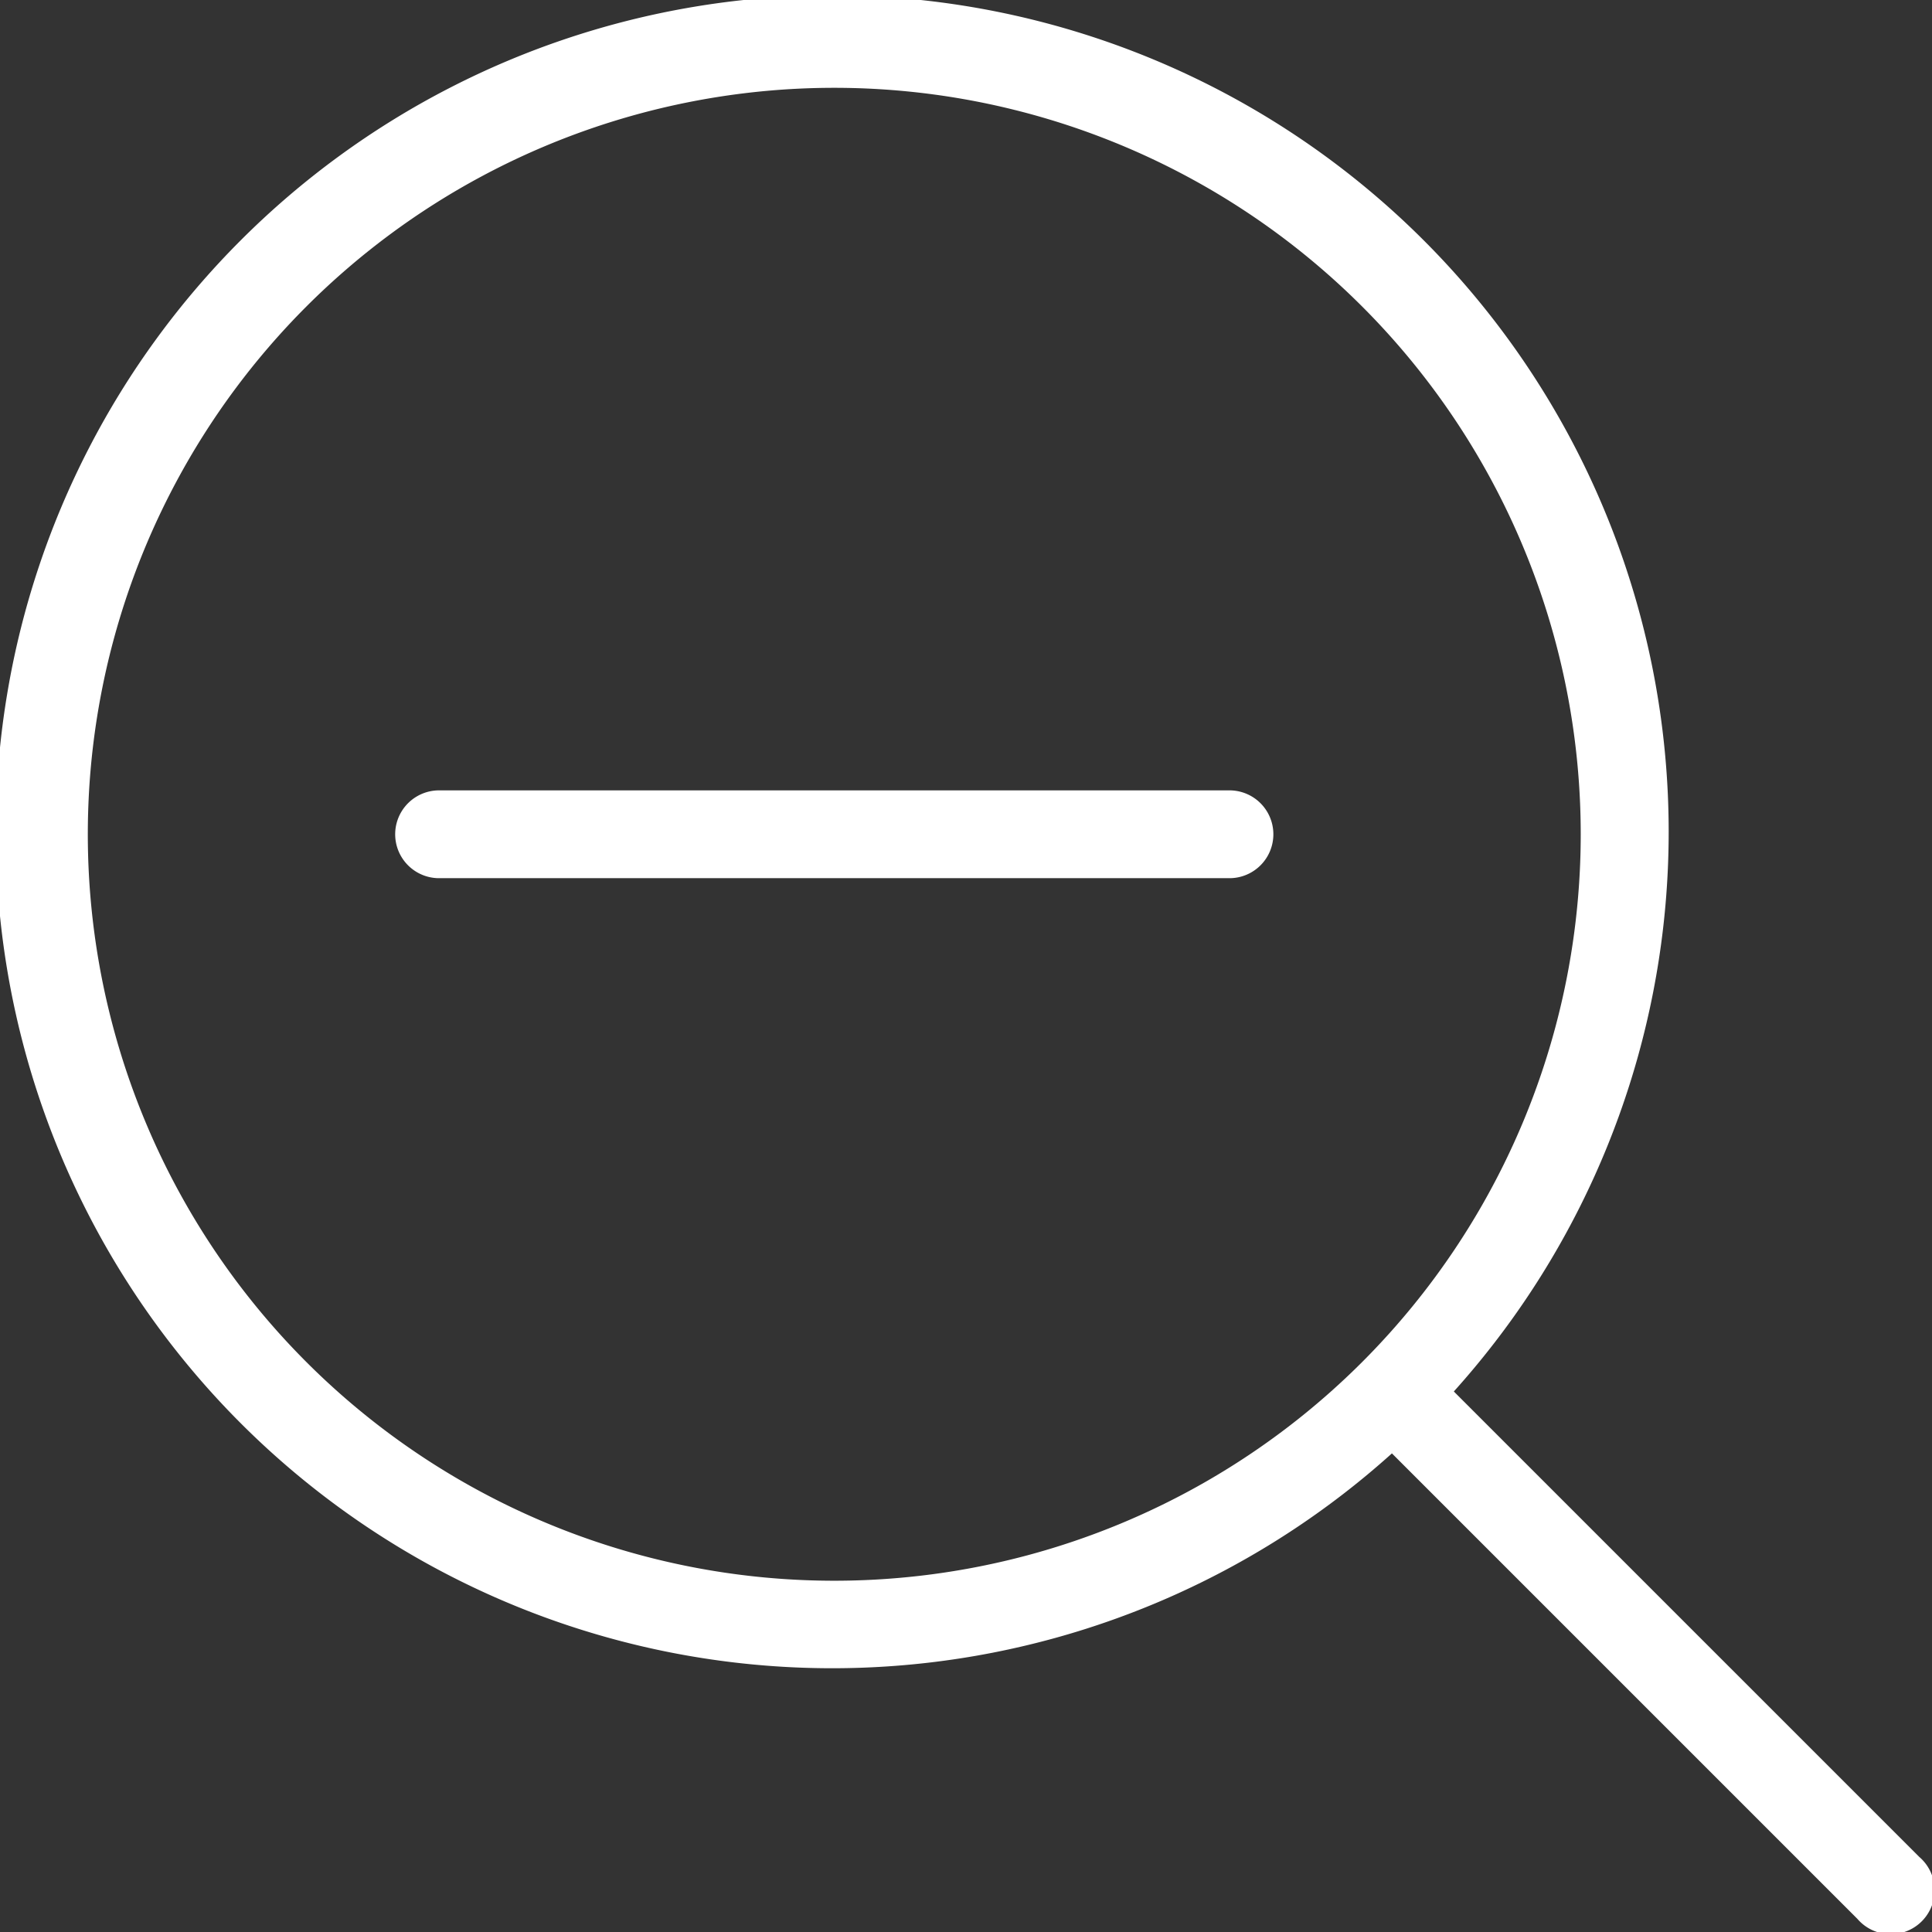 <svg xmlns="http://www.w3.org/2000/svg" fill="#FFFFFF" viewBox="0 0 44 44"><rect x="0" y="0" width="44" height="44" fill="#333333" stroke="none"/><title>zoom-out@1x</title><g id="Layer_2" data-name="Layer 2"><g id="General"><g id="Zoom_Out_2x.png" data-name="Zoom Out@2x.png"><path d="M28,18H10a1,1,0,0,0,0,2H28a1,1,0,0,0,0-2ZM43.71,42.29l-10.6-10.6a19.05,19.05,0,1,0-1.41,1.41l10.6,10.6a1,1,0,1,0,1.41-1.41ZM19,36A17,17,0,1,1,36,19,17,17,0,0,1,19,36Z"/></g></g></g></svg>